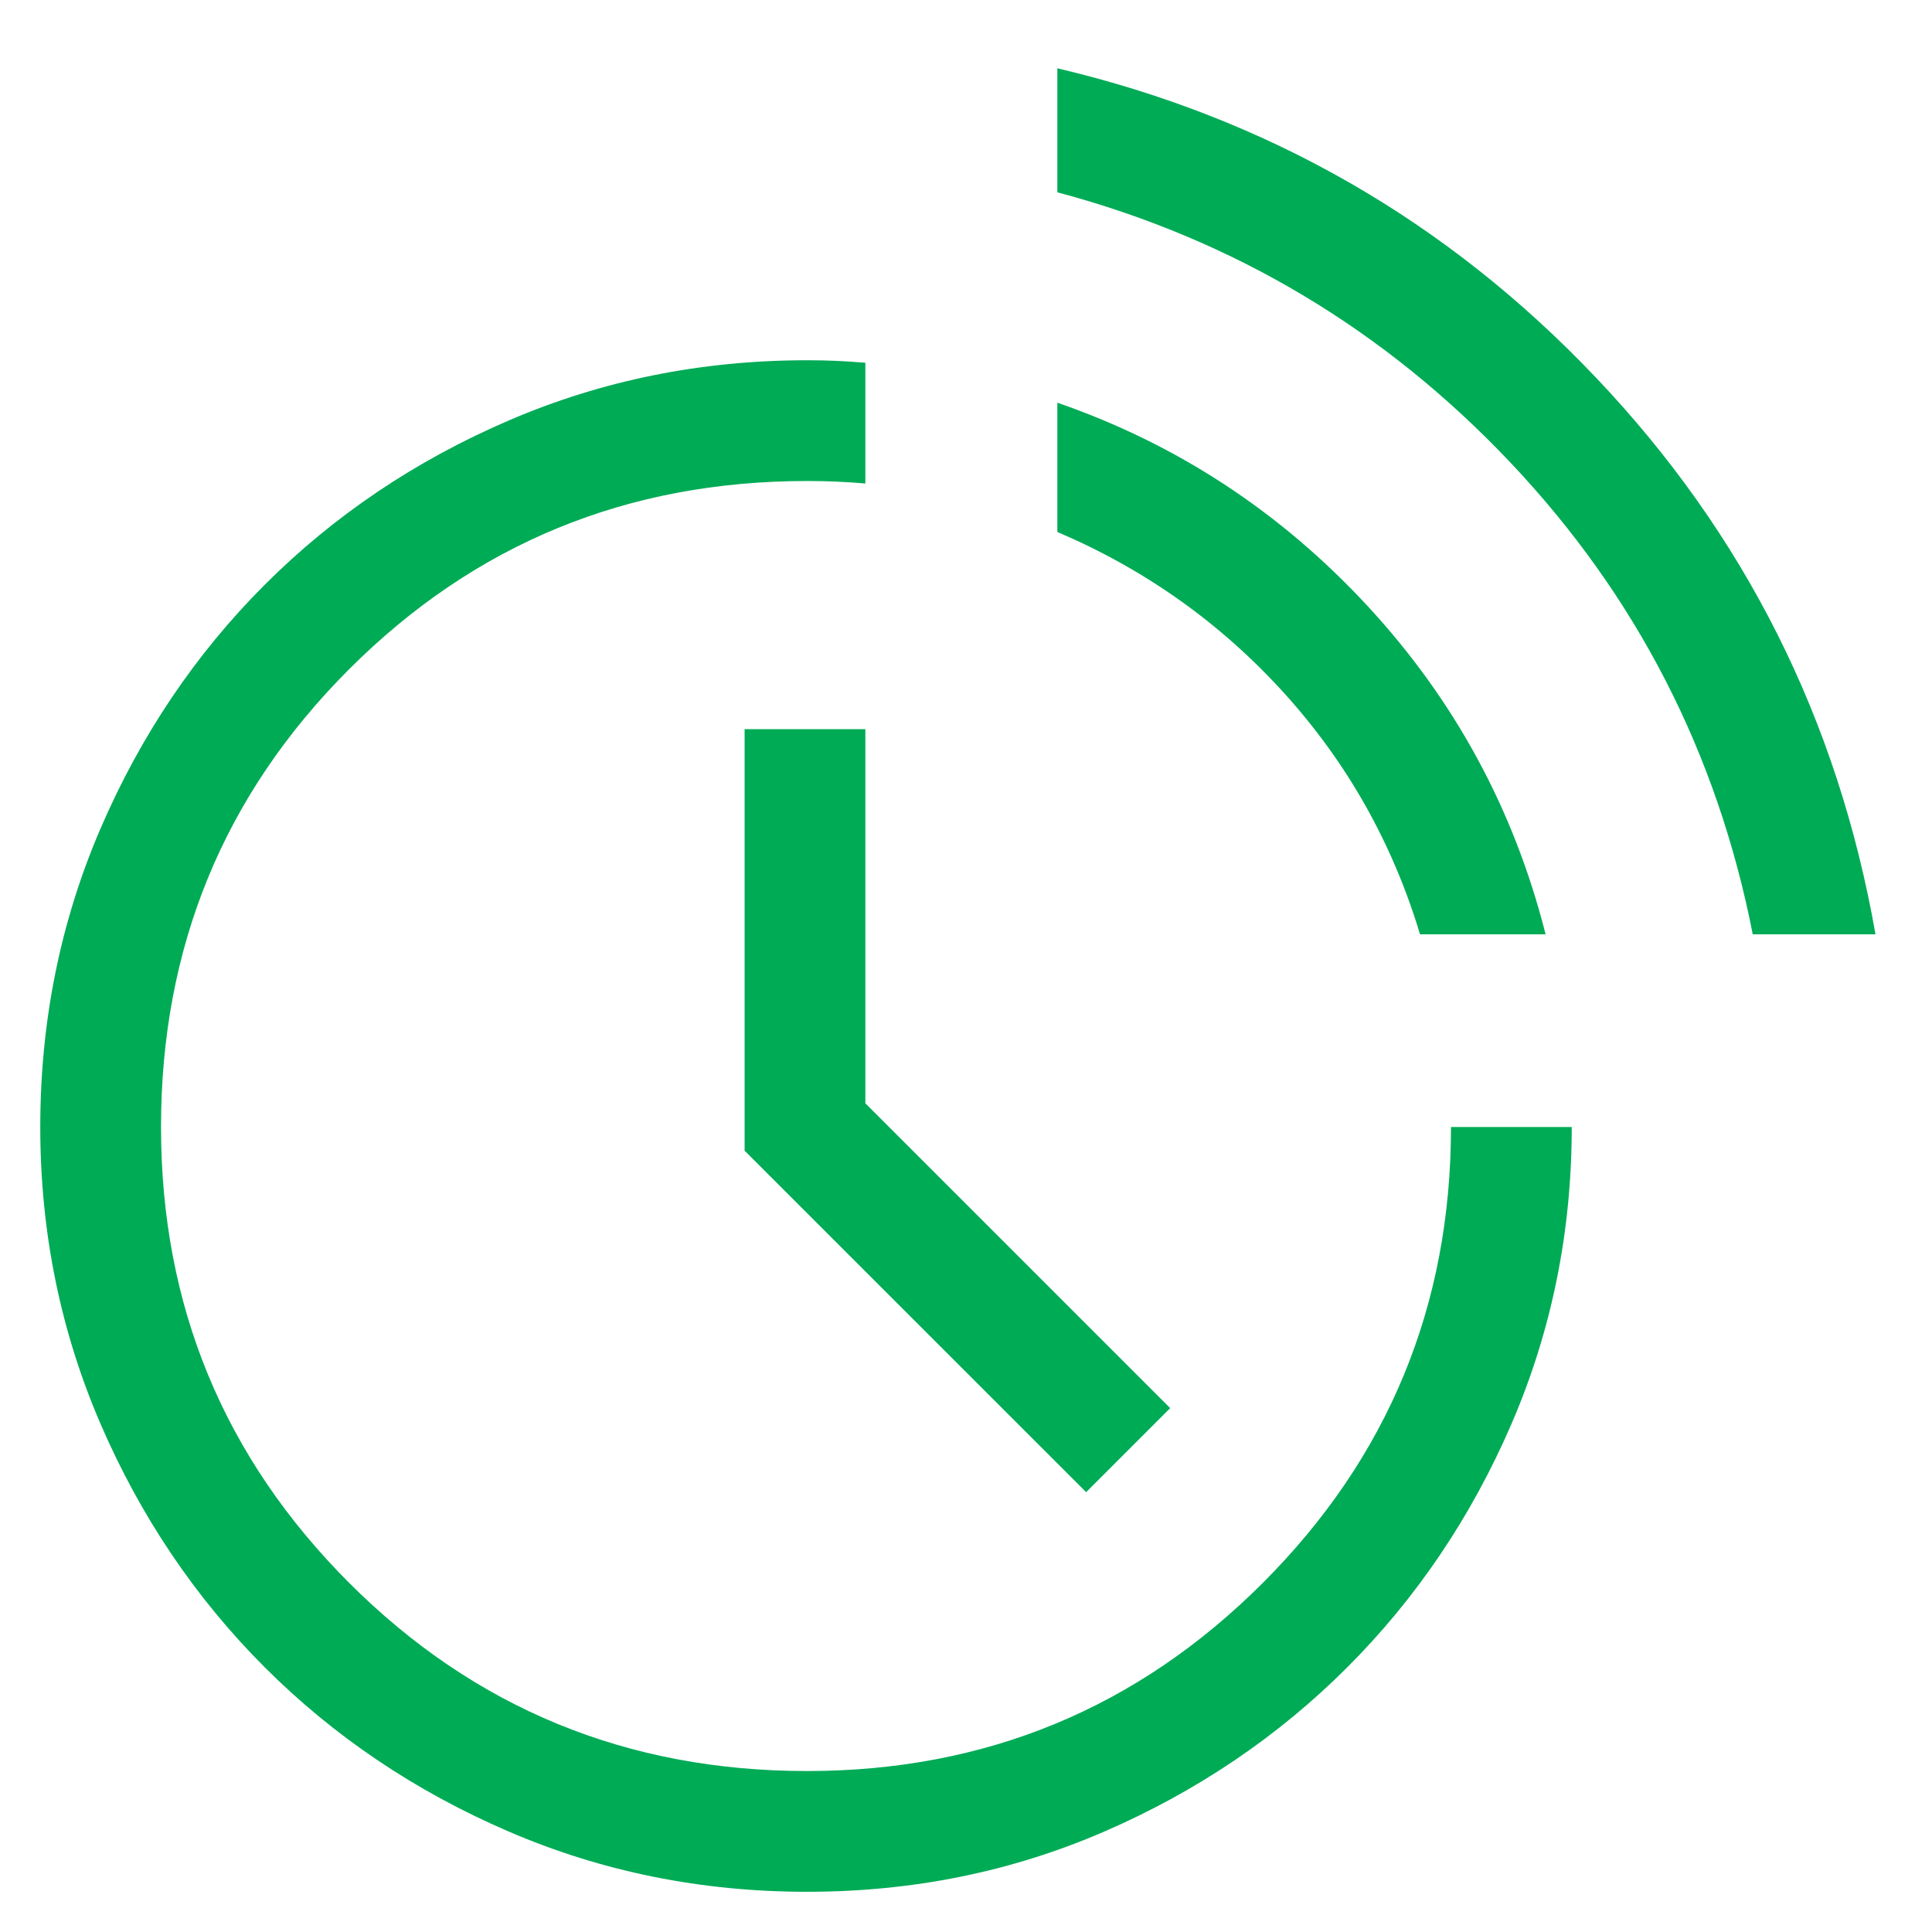 <svg width="32" height="32" viewBox="0 0 32 32" fill="none" xmlns="http://www.w3.org/2000/svg">
<path d="M13.367 31.334C11.616 31.334 9.968 31.001 8.423 30.335C6.878 29.669 5.532 28.763 4.385 27.616C3.238 26.469 2.331 25.125 1.665 23.584C1 22.042 0.667 20.404 0.667 18.667C0.667 16.916 1 15.268 1.665 13.723C2.331 12.178 3.238 10.832 4.385 9.685C5.532 8.538 6.878 7.631 8.423 6.966C9.968 6.3 11.616 5.967 13.367 5.967C13.537 5.967 13.699 5.97 13.85 5.977C14.001 5.984 14.162 5.994 14.333 6.008V8.008C14.162 7.994 14.001 7.984 13.85 7.977C13.699 7.97 13.537 7.967 13.367 7.967C10.389 7.967 7.861 9.006 5.783 11.084C3.706 13.161 2.667 15.689 2.667 18.667C2.667 21.622 3.706 24.139 5.783 26.217C7.861 28.295 10.389 29.334 13.367 29.334C16.322 29.334 18.839 28.295 20.917 26.217C22.994 24.139 24.033 21.622 24.033 18.667H26.033C26.033 20.404 25.7 22.042 25.035 23.584C24.369 25.125 23.462 26.469 22.315 27.616C21.168 28.763 19.828 29.669 18.294 30.335C16.759 31.001 15.117 31.334 13.367 31.334ZM17.99 24.715L12.333 19.059V12.077H14.333V18.274L19.382 23.323L17.99 24.715ZM29.031 15.475C28.443 12.473 27.105 9.869 25.018 7.662C22.931 5.455 20.429 3.963 17.513 3.185V1.131C20.997 1.953 23.97 3.66 26.433 6.253C28.896 8.845 30.44 11.919 31.064 15.475H29.031ZM23.52 15.475C23.064 13.962 22.311 12.627 21.262 11.472C20.212 10.316 18.962 9.429 17.513 8.811V6.67C19.494 7.355 21.206 8.477 22.65 10.036C24.093 11.595 25.077 13.408 25.6 15.475H23.52Z" fill="#00AB56"/>
</svg>
